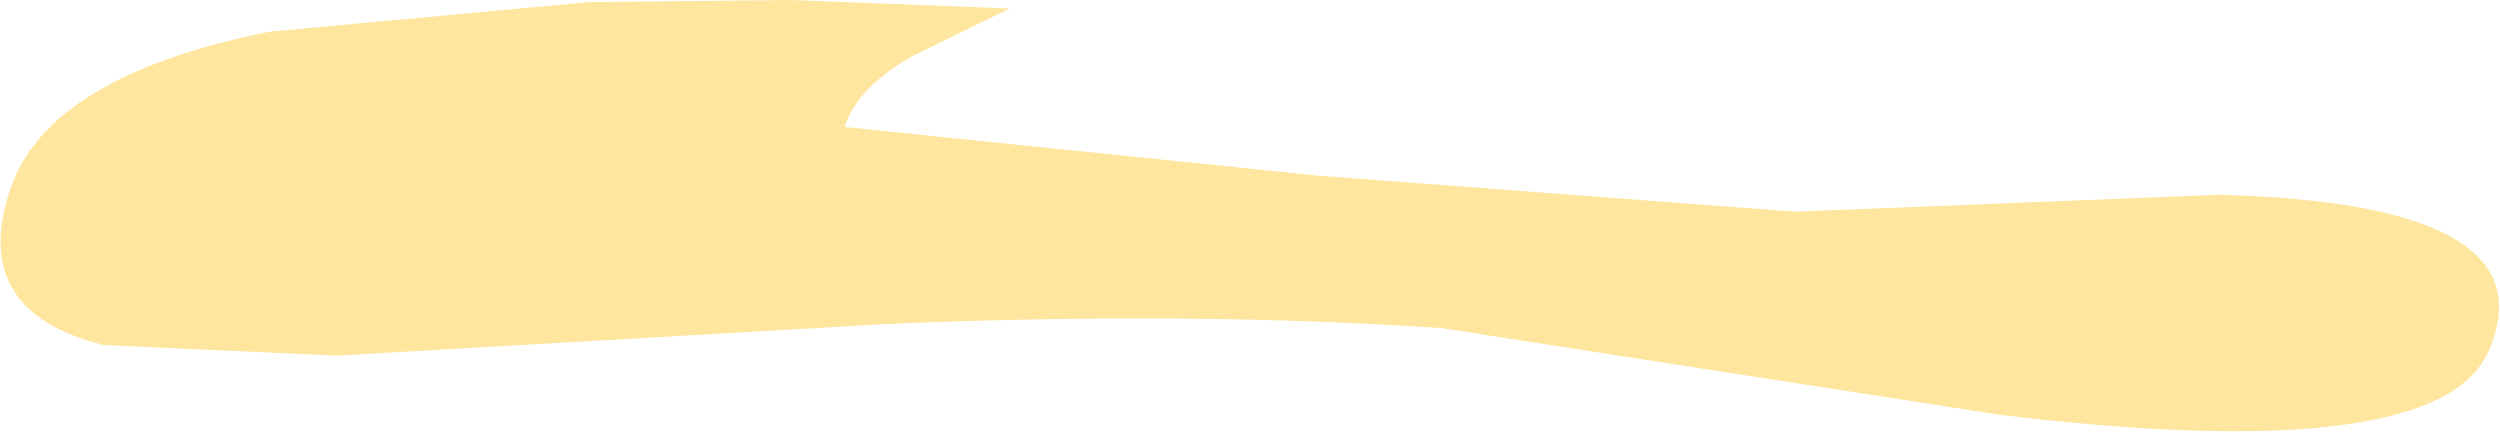 <?xml version="1.0" encoding="UTF-8" standalone="no"?>
<svg xmlns:xlink="http://www.w3.org/1999/xlink" height="10.2px" width="59.05px" xmlns="http://www.w3.org/2000/svg">
  <g transform="matrix(1.0, 0.0, 0.0, 1.0, 0.0, 0.0)">
    <path d="M42.4 5.0 L52.4 4.6 Q60.25 4.8 58.8 8.25 57.65 11.05 47.25 9.8 L34.05 7.75 Q28.15 7.35 21.0 7.65 L7.95 8.4 2.45 8.15 Q-0.75 7.35 0.25 4.45 1.15 1.8 6.35 0.75 L13.9 0.05 18.65 0.0 23.85 0.2 21.6 1.3 Q20.25 2.05 19.95 3.0 L31.15 4.15 42.4 5.0" fill="#ffe69f" fill-rule="evenodd" stroke="none"/>
  </g>
</svg>

